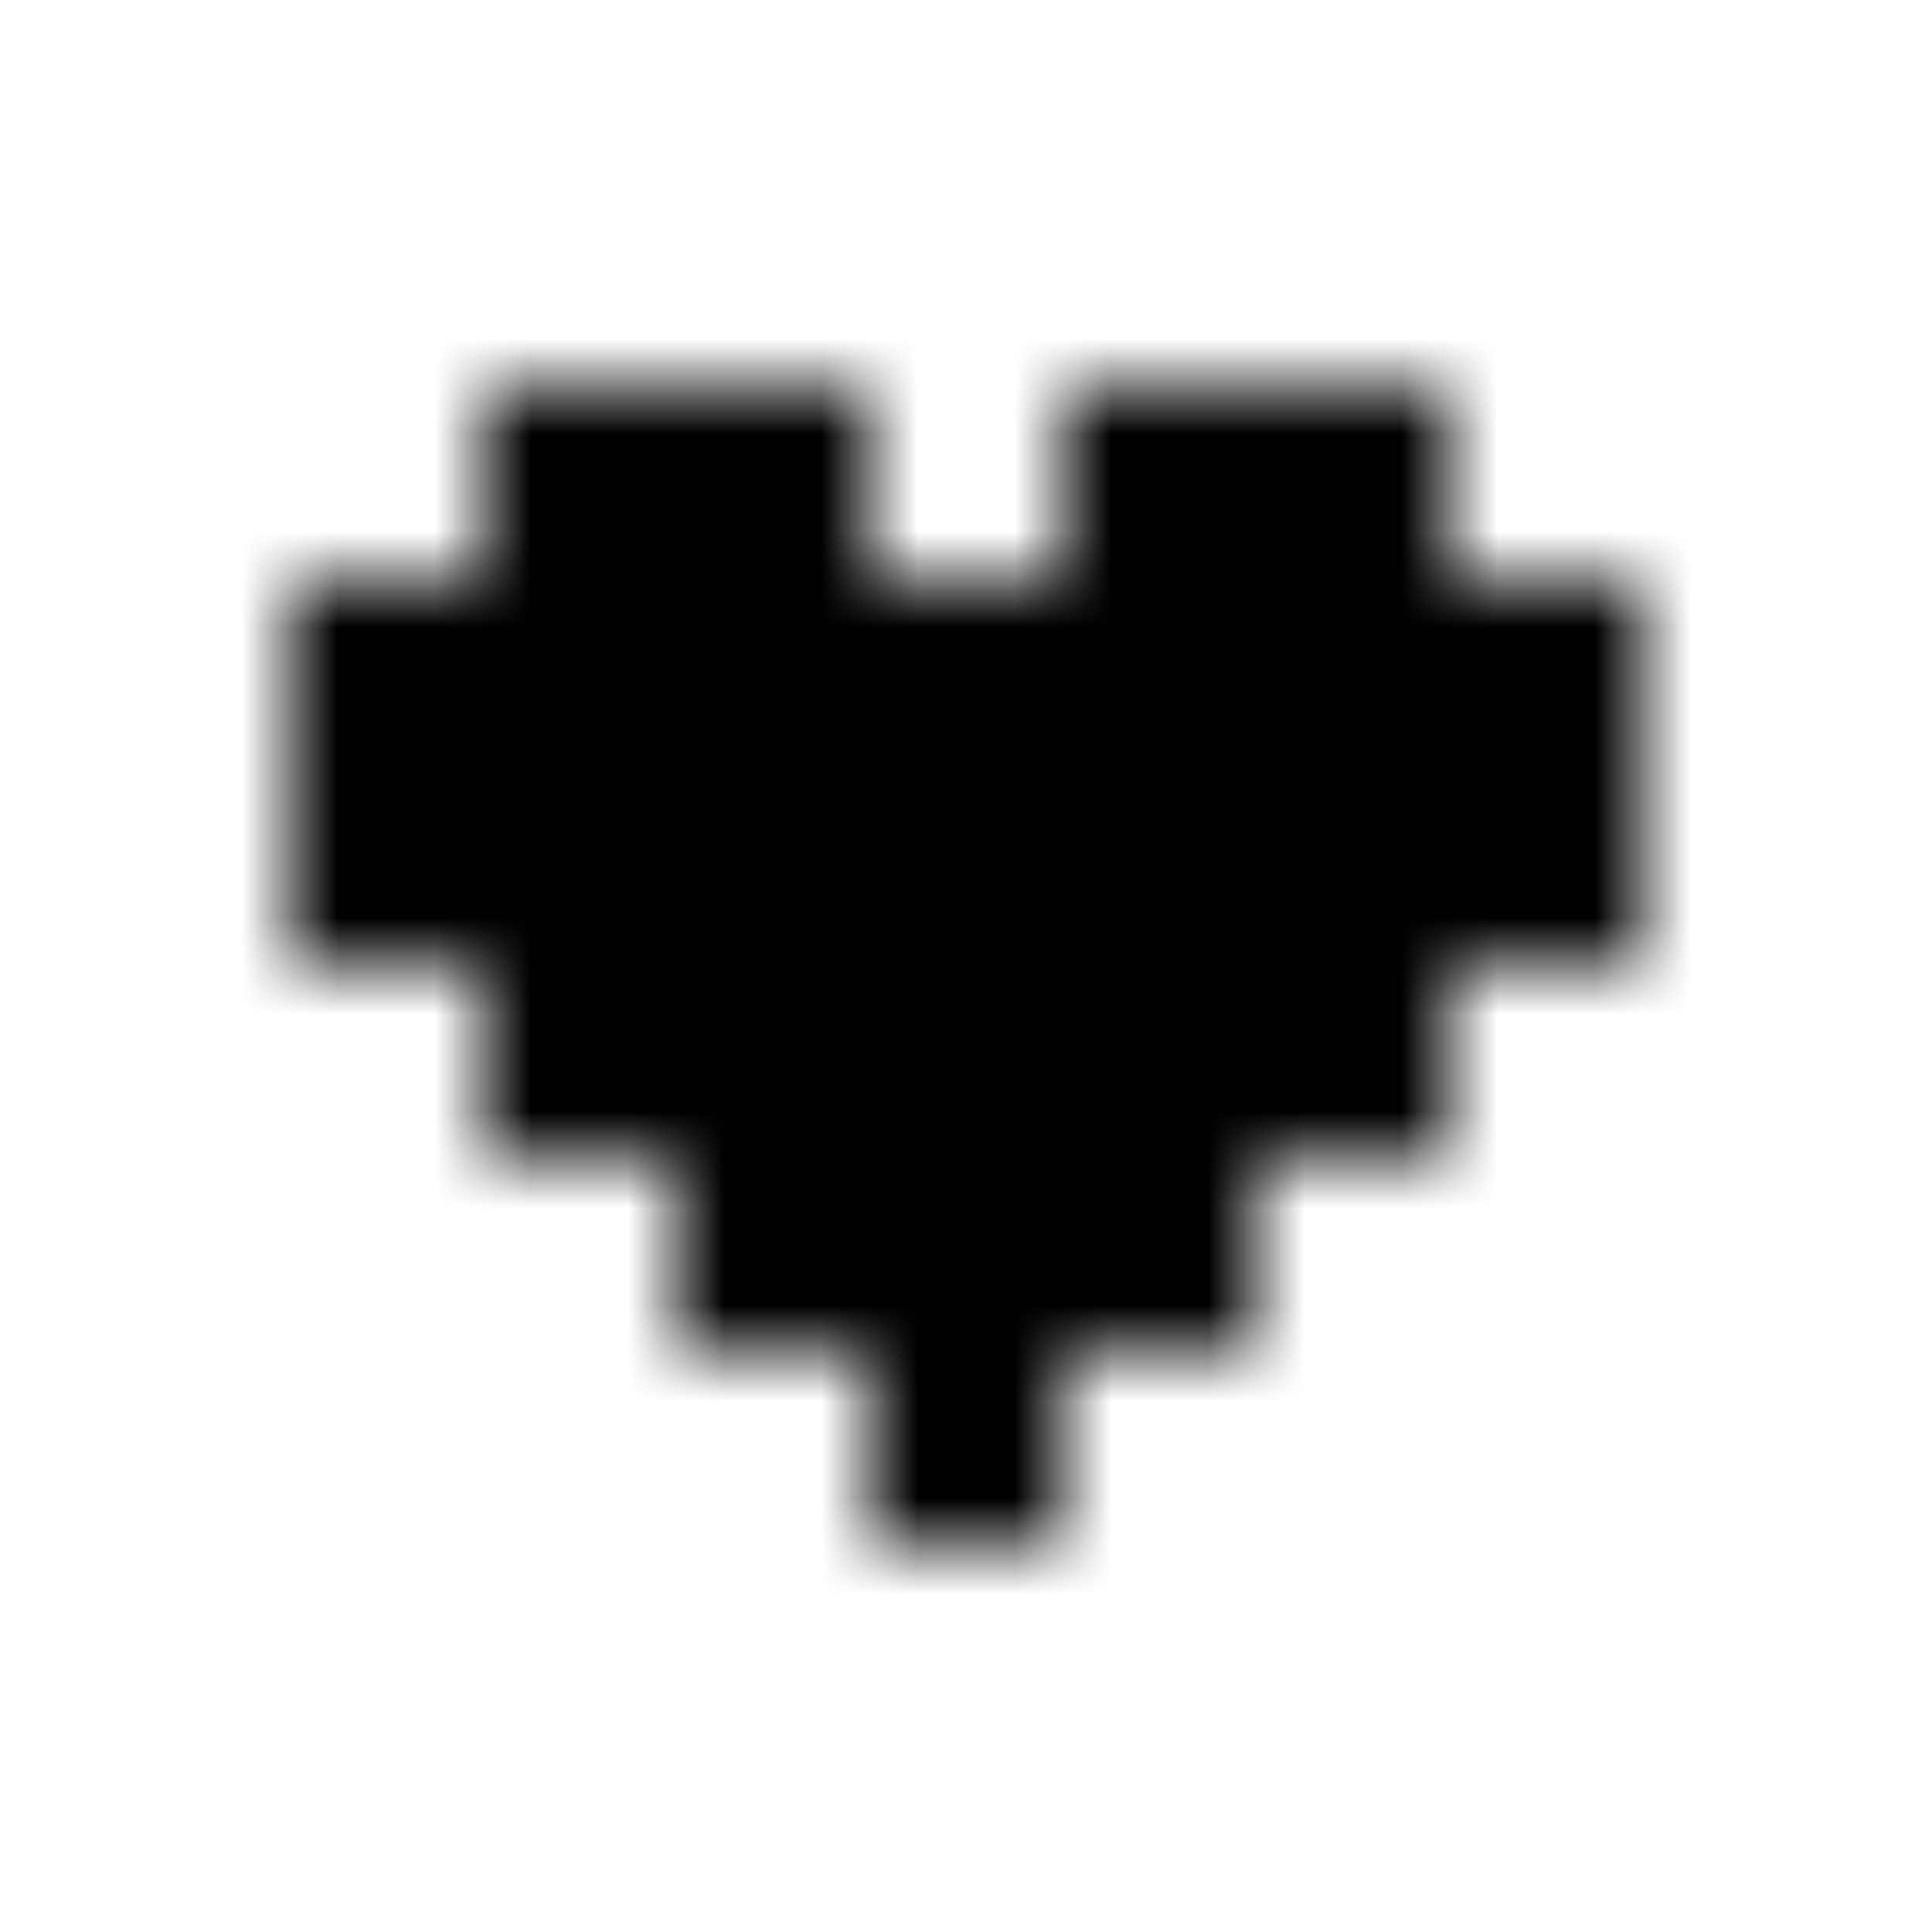 <svg xmlns="http://www.w3.org/2000/svg" preserveAspectRatio="xMidYMid slice" viewBox="0 0 800 800">
  <defs>
    <pattern id="heart" width="20" height="20" patternTransform="scale(40)" patternUnits="userSpaceOnUse" shape-rendering="crispEdges">
      <path fill="hsl(0, 0%, 0%)" d="M5 4h1v1H5zM6 4h1v1H6zM7 4h1v1H7zM8 4h1v1H8zM11 4h1v1h-1zM12 4h1v1h-1zM13 4h1v1h-1zM14 4h1v1h-1zM5 5h1v1H5zM6 5h1v1H6zM7 5h1v1H7zM8 5h1v1H8zM11 5h1v1h-1zM12 5h1v1h-1zM13 5h1v1h-1zM14 5h1v1h-1zM3 6h1v1H3zM4 6h1v1H4z"/>
      <path fill="hsl(0, 100%, 50%)" d="M5 6h1v1H5zM6 6h1v1H6zM7 6h1v1H7zM8 6h1v1H8z"/>
      <path fill="hsl(0, 0%, 0%)" d="M9 6h1v1H9zM10 6h1v1h-1z"/>
      <path fill="hsl(0, 100%, 50%)" d="M11 6h1v1h-1zM12 6h1v1h-1zM13 6h1v1h-1zM14 6h1v1h-1z"/>
      <path fill="hsl(0, 0%, 0%)" d="M15 6h1v1h-1zM16 6h1v1h-1zM3 7h1v1H3zM4 7h1v1H4z"/>
      <path fill="hsl(0, 100%, 50%)" d="M5 7h1v1H5zM6 7h1v1H6zM7 7h1v1H7zM8 7h1v1H8z"/>
      <path fill="hsl(0, 0%, 0%)" d="M9 7h1v1H9zM10 7h1v1h-1z"/>
      <path fill="hsl(0, 100%, 50%)" d="M11 7h1v1h-1zM12 7h1v1h-1zM13 7h1v1h-1zM14 7h1v1h-1z"/>
      <path fill="hsl(0, 0%, 0%)" d="M15 7h1v1h-1zM16 7h1v1h-1zM3 8h1v1H3zM4 8h1v1H4z"/>
      <path fill="hsl(0, 100%, 50%)" d="M5 8h1v1H5zM6 8h1v1H6zM7 8h1v1H7zM8 8h1v1H8zM9 8h1v1H9zM10 8h1v1h-1zM11 8h1v1h-1zM12 8h1v1h-1zM13 8h1v1h-1zM14 8h1v1h-1z"/>
      <path fill="hsl(0, 0%, 0%)" d="M15 8h1v1h-1zM16 8h1v1h-1zM3 9h1v1H3zM4 9h1v1H4z"/>
      <path fill="hsl(0, 100%, 50%)" d="M5 9h1v1H5zM6 9h1v1H6zM7 9h1v1H7zM8 9h1v1H8zM9 9h1v1H9zM10 9h1v1h-1zM11 9h1v1h-1zM12 9h1v1h-1zM13 9h1v1h-1zM14 9h1v1h-1z"/>
      <path fill="hsl(0, 0%, 0%)" d="M15 9h1v1h-1zM16 9h1v1h-1zM5 10h1v1H5zM6 10h1v1H6z"/>
      <path fill="hsl(0, 100%, 50%)" d="M7 10h1v1H7zM8 10h1v1H8zM9 10h1v1H9zM10 10h1v1h-1zM11 10h1v1h-1zM12 10h1v1h-1z"/>
      <path fill="hsl(0, 0%, 0%)" d="M13 10h1v1h-1zM14 10h1v1h-1zM5 11h1v1H5zM6 11h1v1H6z"/>
      <path fill="hsl(0, 100%, 50%)" d="M7 11h1v1H7zM8 11h1v1H8zM9 11h1v1H9zM10 11h1v1h-1zM11 11h1v1h-1zM12 11h1v1h-1z"/>
      <path fill="hsl(0, 0%, 0%)" d="M13 11h1v1h-1zM14 11h1v1h-1zM7 12h1v1H7zM8 12h1v1H8z"/>
      <path fill="hsl(0, 100%, 50%)" d="M9 12h1v1H9zM10 12h1v1h-1z"/>
      <path fill="hsl(0, 0%, 0%)" d="M11 12h1v1h-1zM12 12h1v1h-1zM7 13h1v1H7zM8 13h1v1H8z"/>
      <path fill="hsl(0, 100%, 50%)" d="M9 13h1v1H9zM10 13h1v1h-1z"/>
      <path fill="hsl(0, 0%, 0%)" d="M11 13h1v1h-1zM12 13h1v1h-1zM9 14h1v1H9zM10 14h1v1h-1zM9 15h1v1H9zM10 15h1v1h-1z"/>
    </pattern>
  </defs>
  <rect width="100%" height="100%" fill="url(#heart)"/>
</svg>